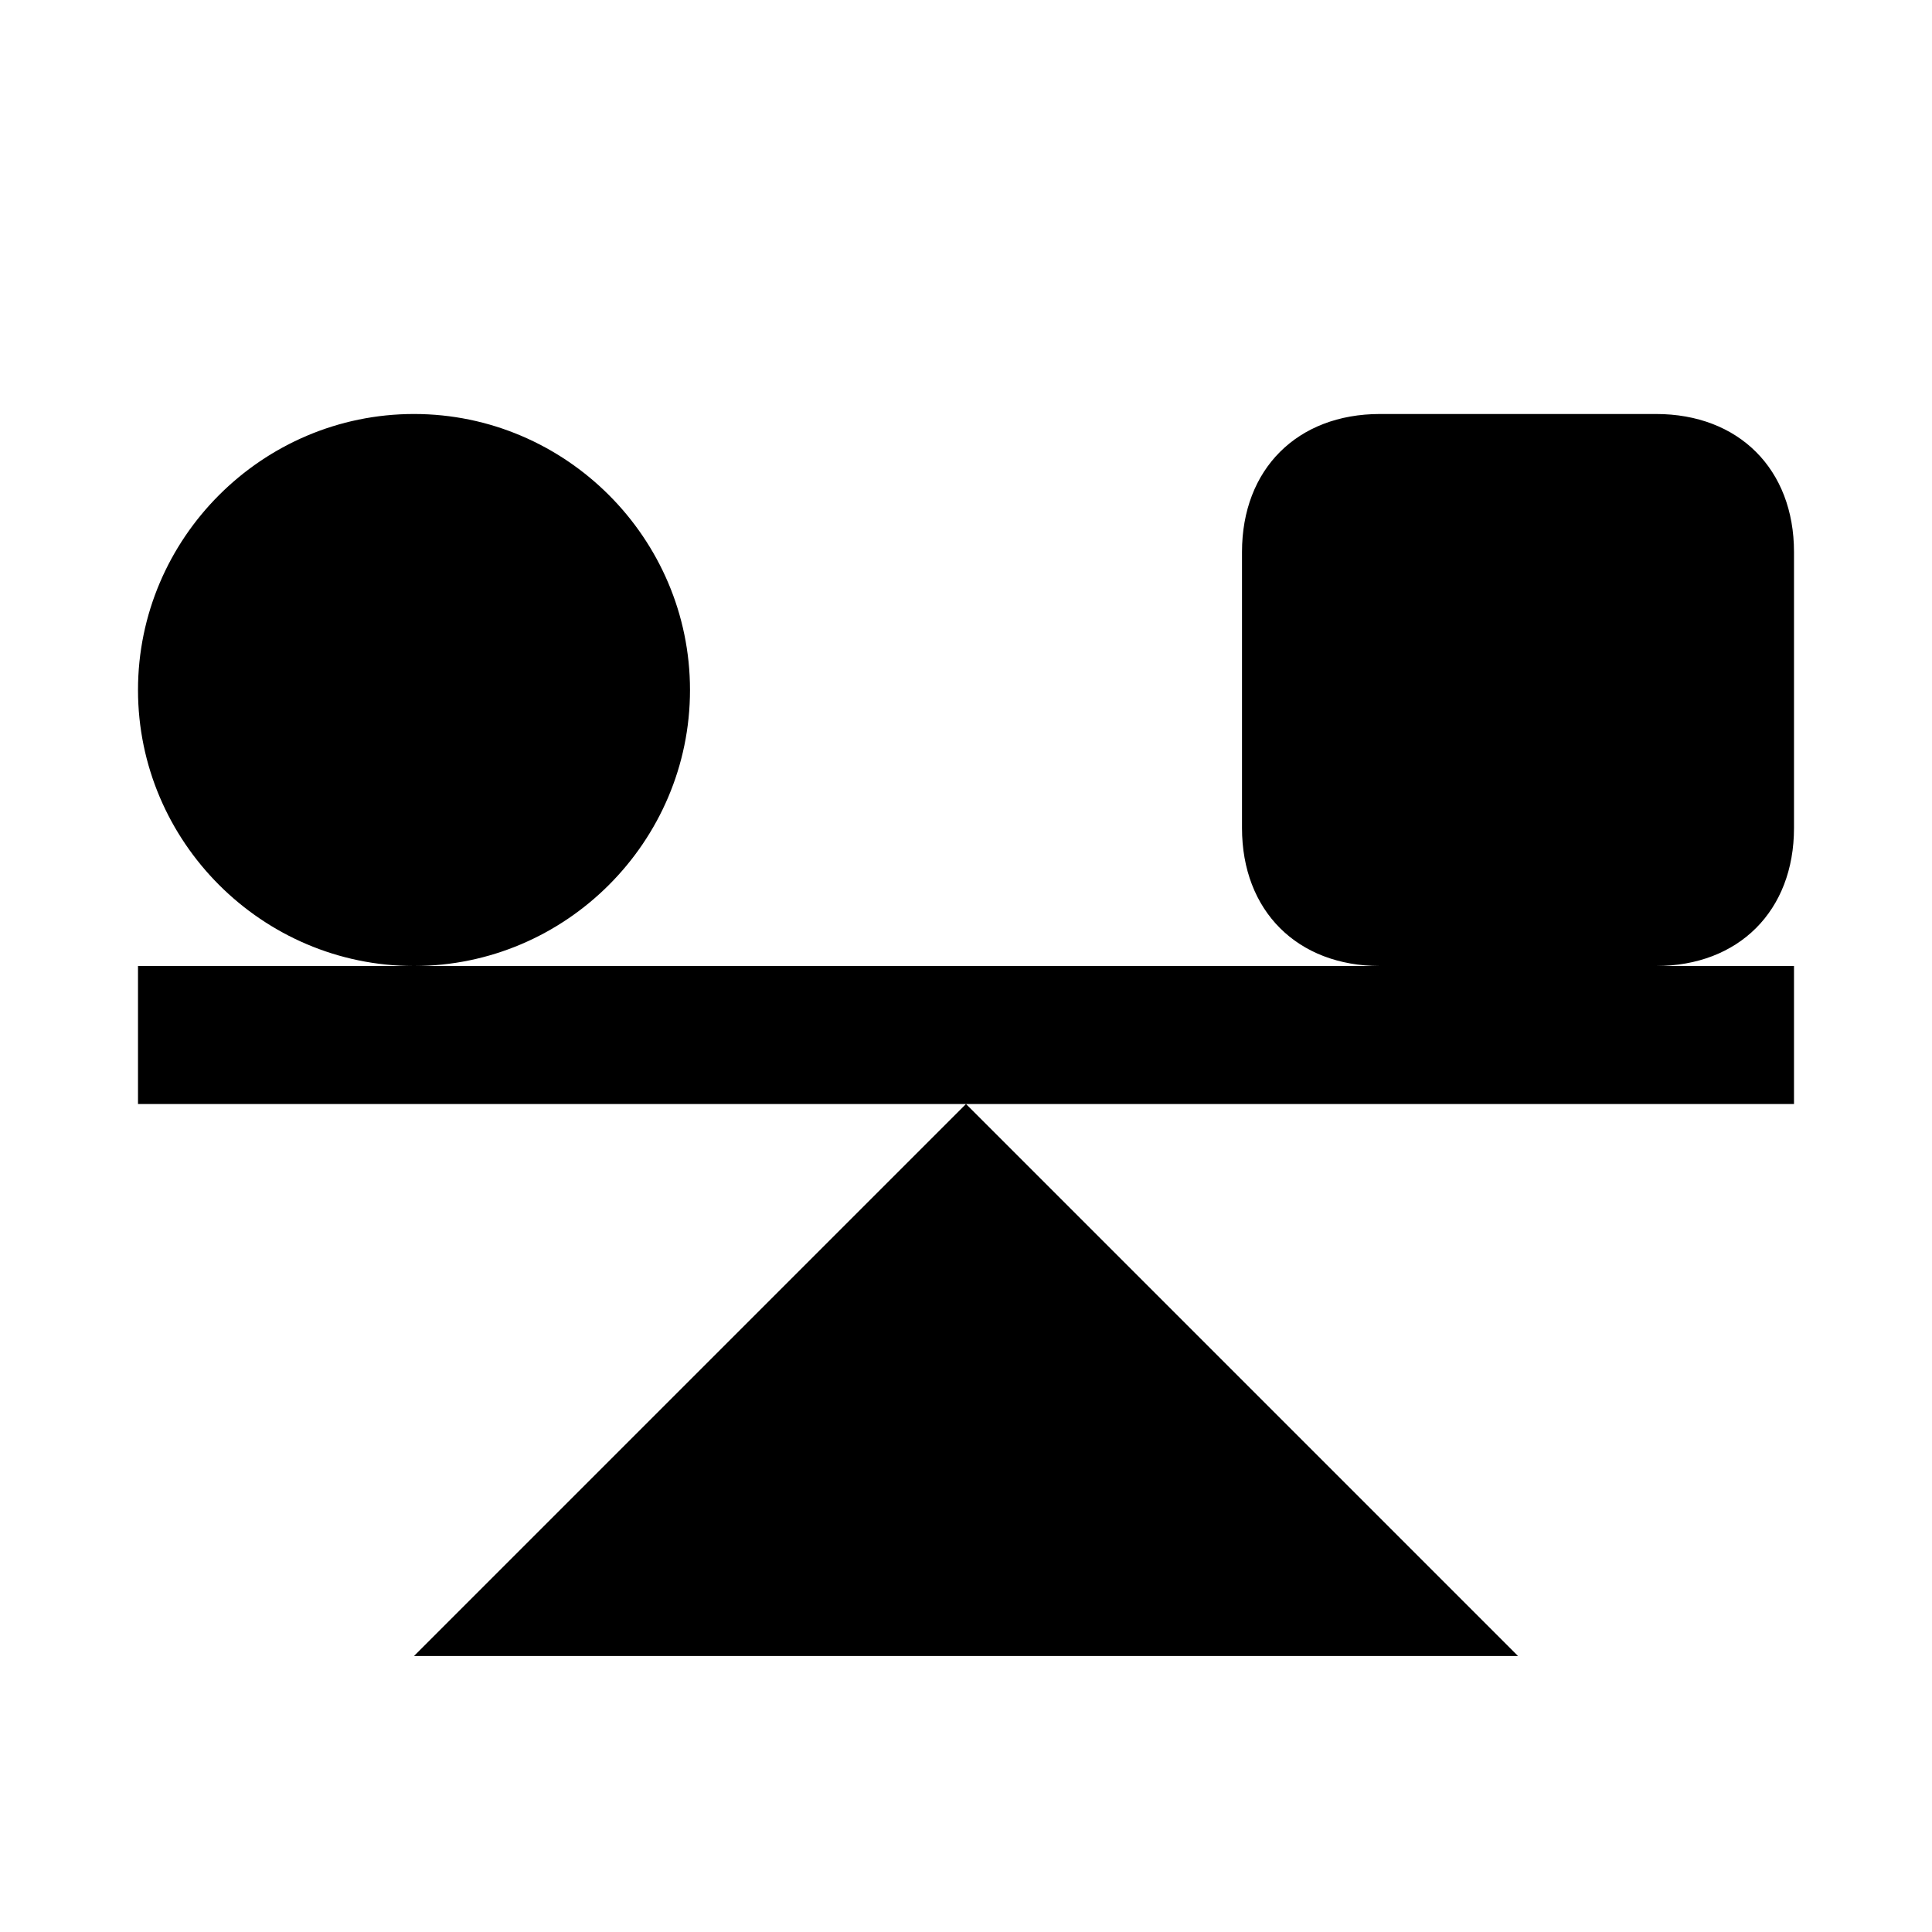 <?xml version="1.0" encoding="utf-8"?>
<!-- Generator: Adobe Illustrator 17.1.0, SVG Export Plug-In . SVG Version: 6.00 Build 0)  -->
<!DOCTYPE svg PUBLIC "-//W3C//DTD SVG 1.1//EN" "http://www.w3.org/Graphics/SVG/1.1/DTD/svg11.dtd">
<svg version="1.1" id="Layer_2" xmlns="http://www.w3.org/2000/svg" xmlns:xlink="http://www.w3.org/1999/xlink" x="0px" y="0px"
	 viewBox="0 0 14 14" enable-background="new 0 0 14 14" xml:space="preserve">
<path d="M5,5c0,1.1-0.9,2-2,2S1,6.1,1,5s0.9-2,2-2S5,3.9,5,5z M1,7v1h12V7c0,0-1,0-1,0c0.6,0,1-0.4,1-1V4c0-0.6-0.4-1-1-1h-2
	C9.4,3,9,3.4,9,4v2c0,0.6,0.4,1,1,1H1z M7,8l-4,4h8L7,8z"/>
</svg>
